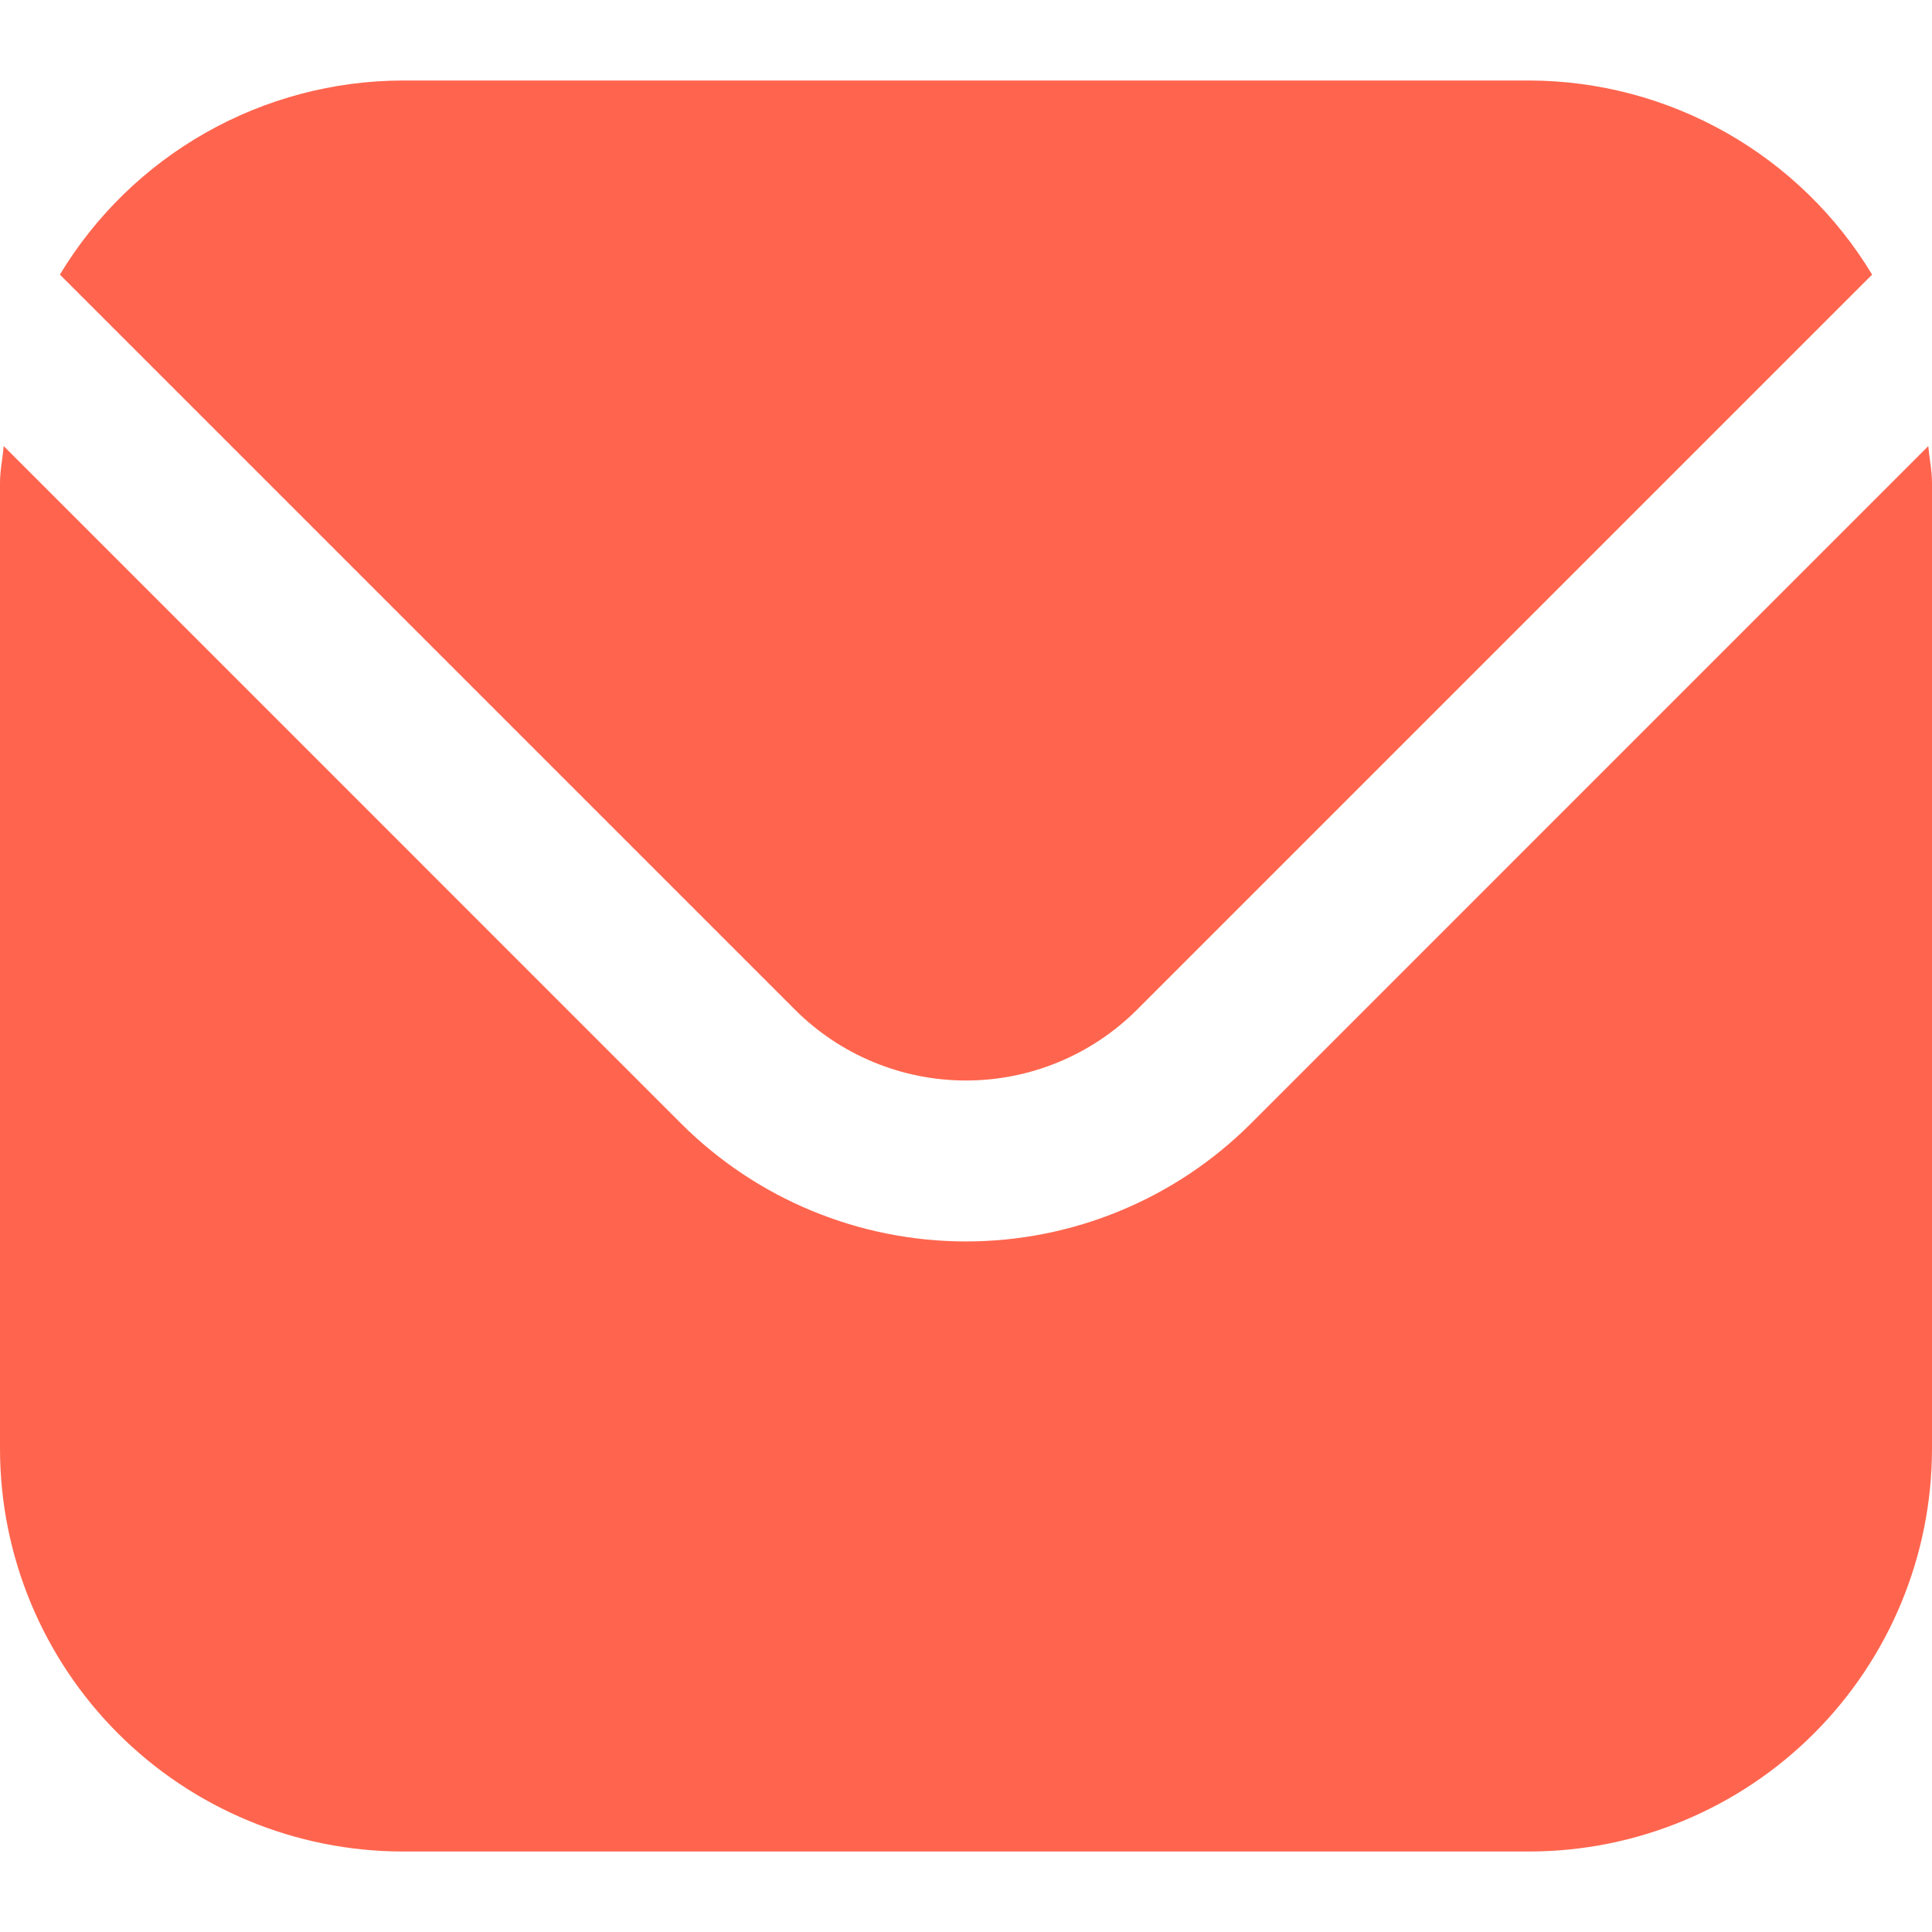 <svg width="30" height="30" viewBox="0 0 30 30" fill="none" xmlns="http://www.w3.org/2000/svg">
<g clipPath="url(#clip0_319_2958)">
<g clipPath="url(#clip1_319_2958)">
<path d="M29.942 6.927L19.42 17.45C18.247 18.62 16.657 19.277 15 19.277C13.343 19.277 11.753 18.62 10.58 17.45L0.058 6.927C0.04 7.125 0 7.304 0 7.5V22.5C0.002 24.157 0.661 25.745 1.833 26.917C3.004 28.089 4.593 28.748 6.25 28.75H23.75C25.407 28.748 26.996 28.089 28.167 26.917C29.339 25.745 29.998 24.157 30 22.5V7.5C30 7.304 29.96 7.125 29.942 6.927Z" fill="#FF654E"/>
<path d="M17.652 15.682L29.07 4.264C28.517 3.347 27.737 2.588 26.805 2.06C25.873 1.532 24.821 1.253 23.75 1.25H6.25C5.179 1.253 4.127 1.532 3.195 2.06C2.263 2.588 1.483 3.347 0.93 4.264L12.348 15.682C13.052 16.384 14.006 16.778 15 16.778C15.994 16.778 16.948 16.384 17.652 15.682V15.682Z" fill="#FF654E"/>
</g>
</g>
<defs>
<clipPath id="clip0_319_2958">
<rect width="30" height="30" fill="white"/>
</clipPath>
<clipPath id="clip1_319_2958">
<rect width="30" height="30" fill="white"/>
</clipPath>
</defs>
</svg>
